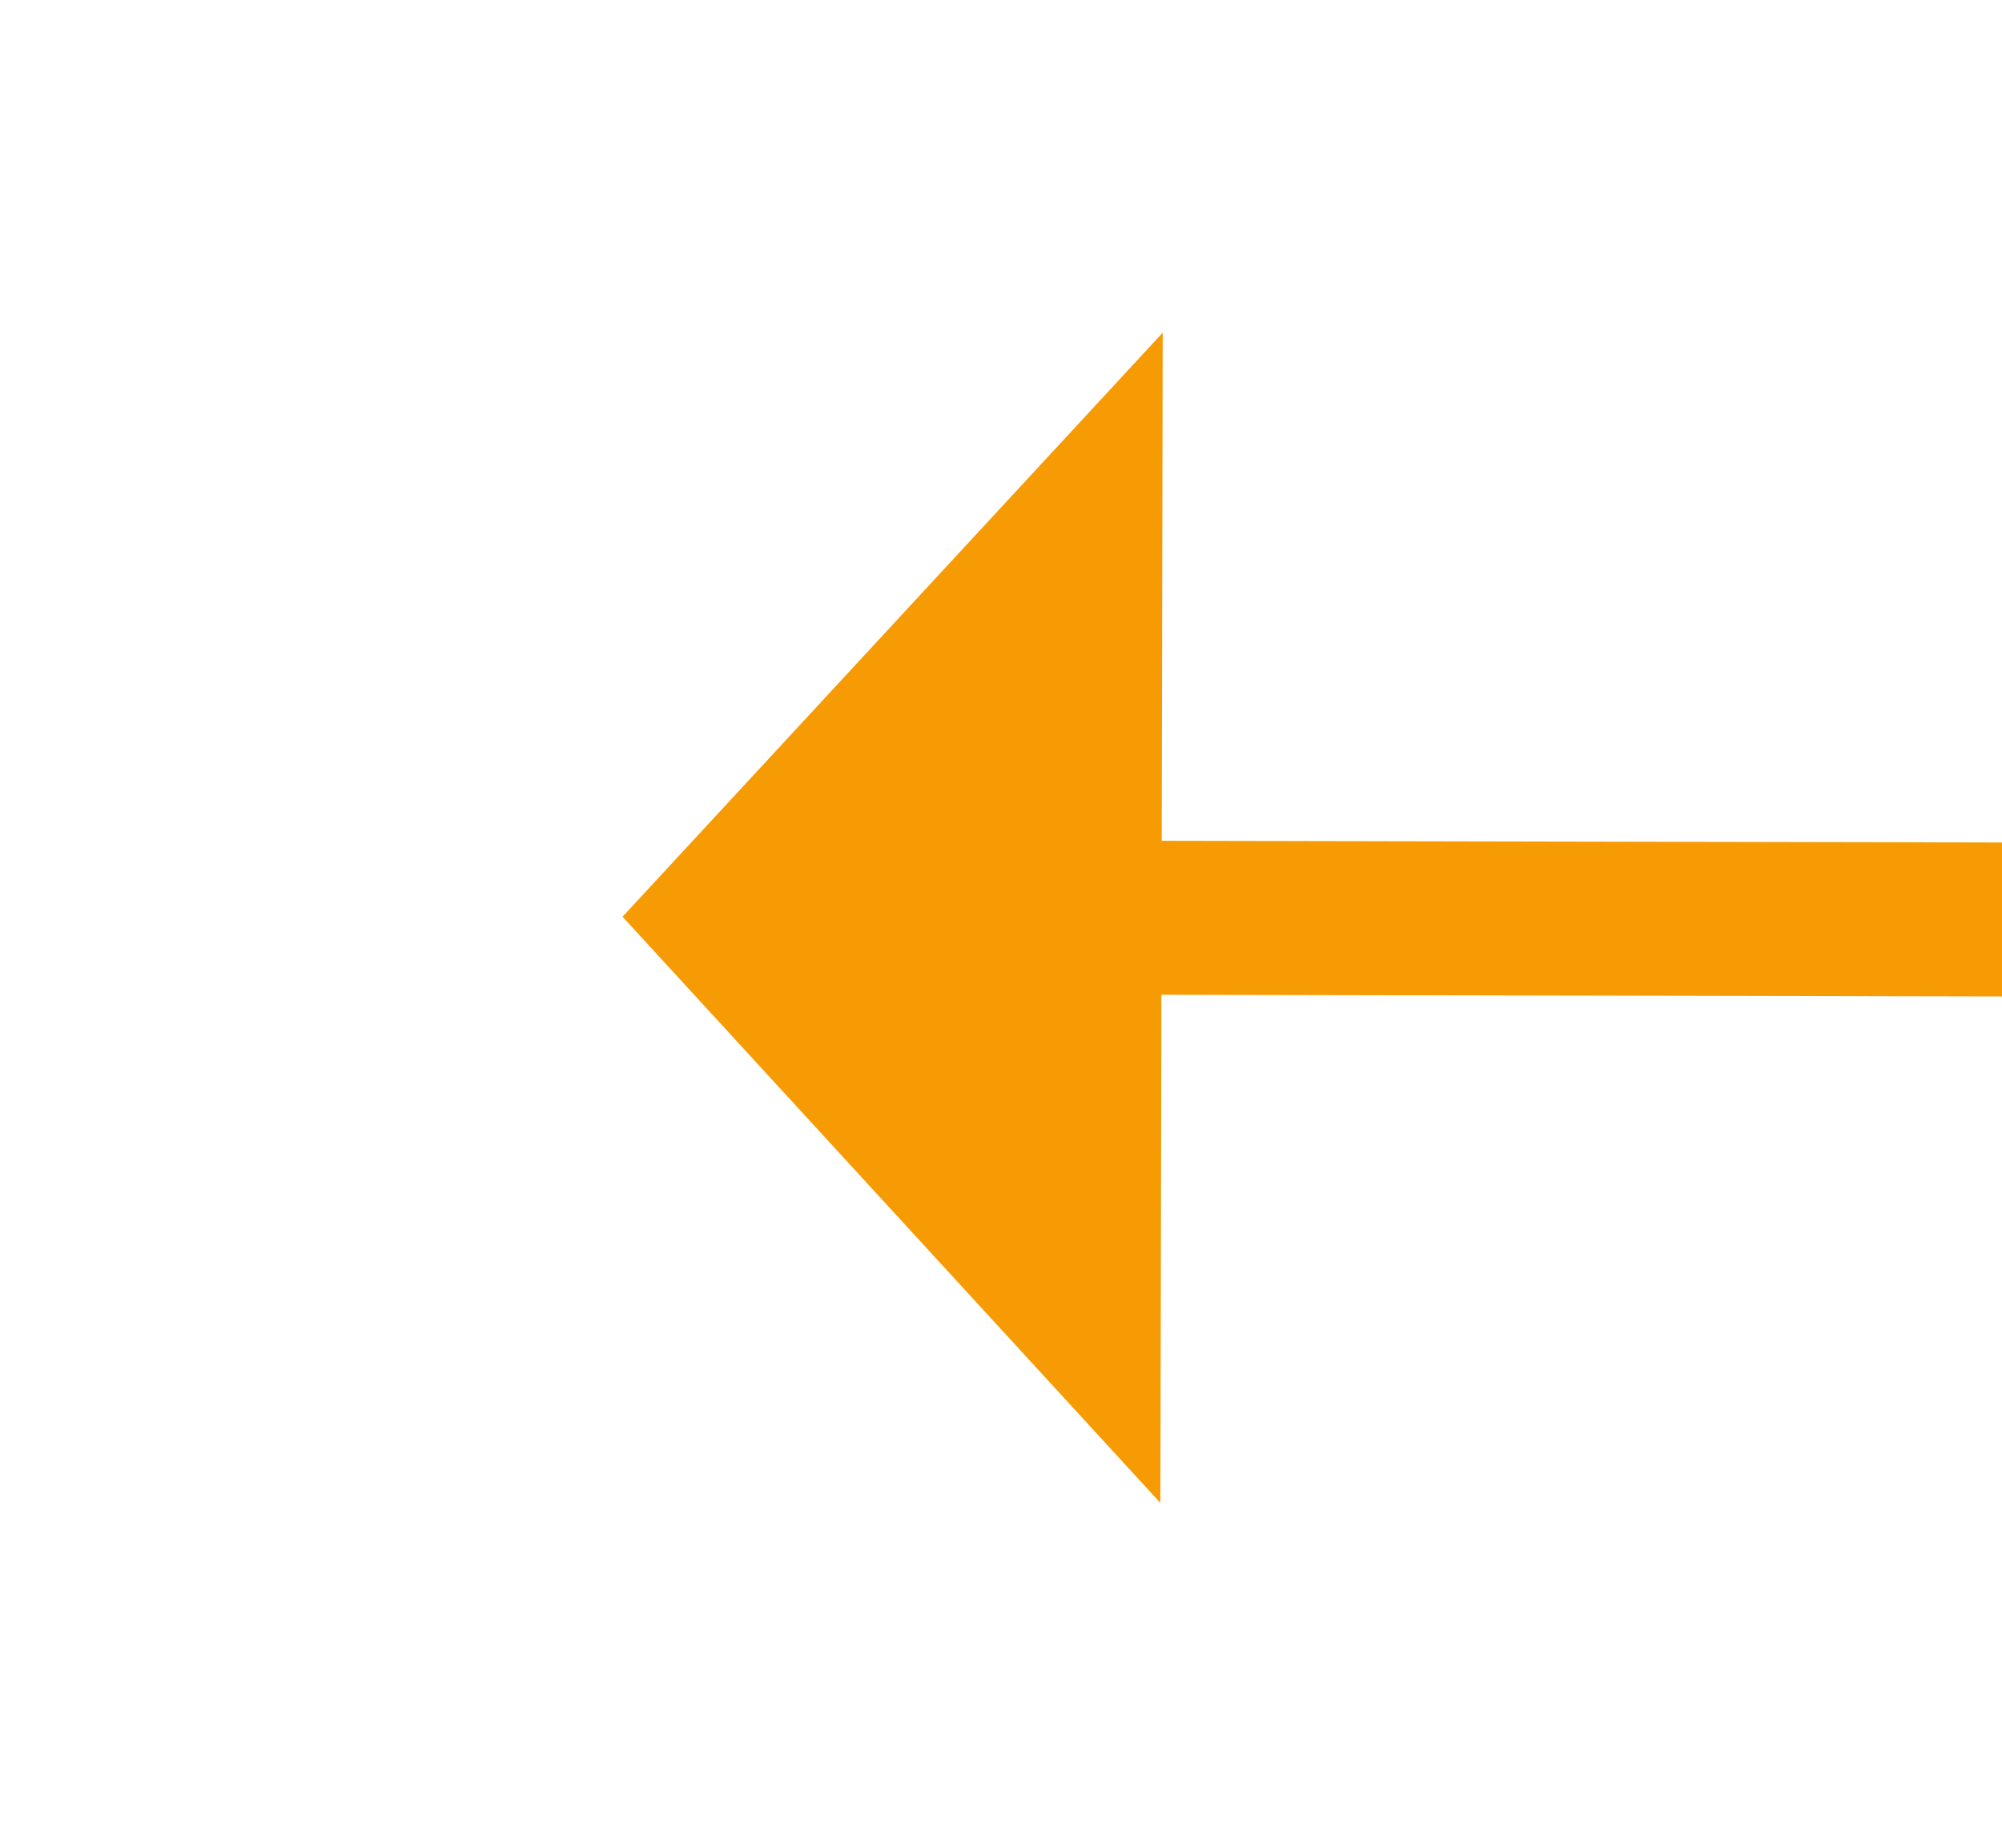 ﻿<?xml version="1.0" encoding="utf-8"?>
<svg version="1.1" xmlns:xlink="http://www.w3.org/1999/xlink" width="26px" height="24px" preserveAspectRatio="xMinYMid meet" viewBox="168 333  26 22" xmlns="http://www.w3.org/2000/svg">
  <g transform="matrix(-1 -0 -1.1842378929335002E-15 -1 362 688 )">
    <path d="M 179 351.6  L 186 344  L 179 336.4  L 179 351.6  Z " fill-rule="nonzero" fill="#f79b04" stroke="none" transform="matrix(1 0.002 -0.002 1 0.603 -0.279 )" />
    <path d="M 133 344  L 180 344  " stroke-width="2" stroke="#f79b04" fill="none" transform="matrix(1 0.002 -0.002 1 0.603 -0.279 )" />
  </g>
</svg>